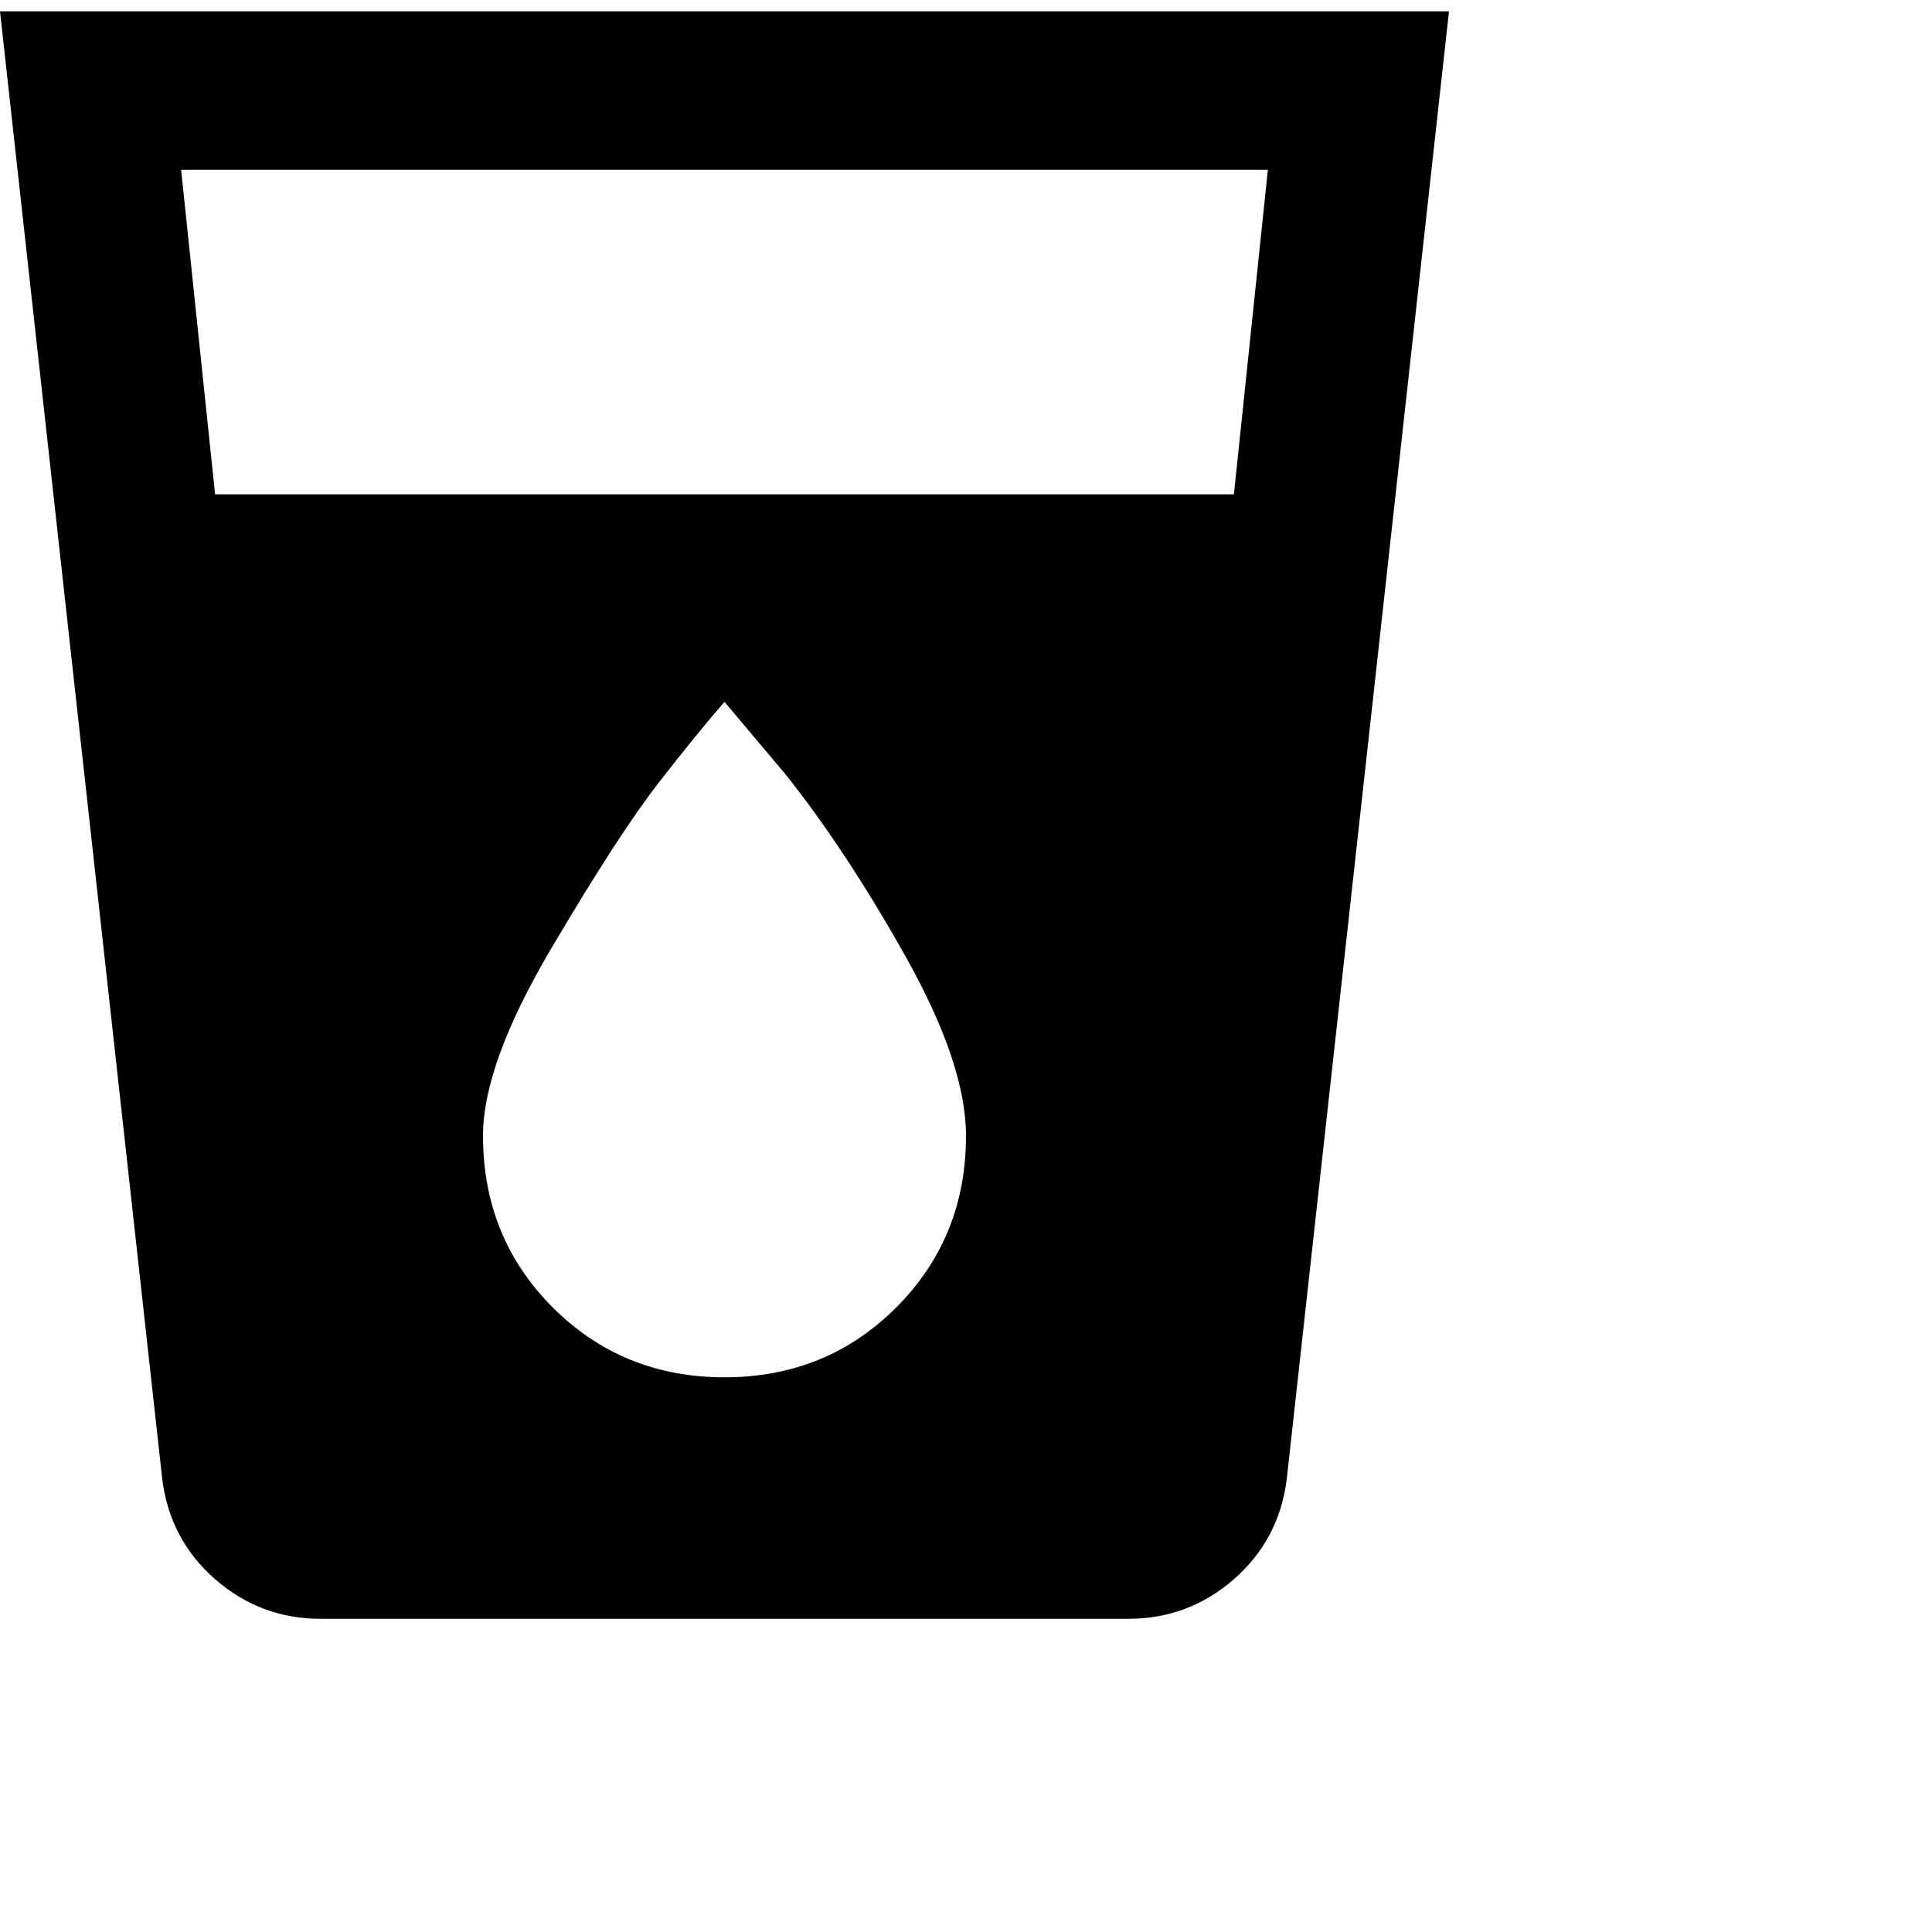 <svg xmlns="http://www.w3.org/2000/svg" version="1.1" viewBox="0 0 512 512" fill="currentColor"><path fill="currentColor" d="M0 3h384l-43 389q-2 16-14 26.5T299 429H85q-16 0-28-10.5T43 392zm192 362q27 0 45.5-18.5T256 301q0-19-16-47.5T208 205l-16-19q-7 8-17.5 21.5t-28.5 44t-18 49.5q0 27 18.5 45.5T192 365m135-234l9-86H48l9 86z"/></svg>